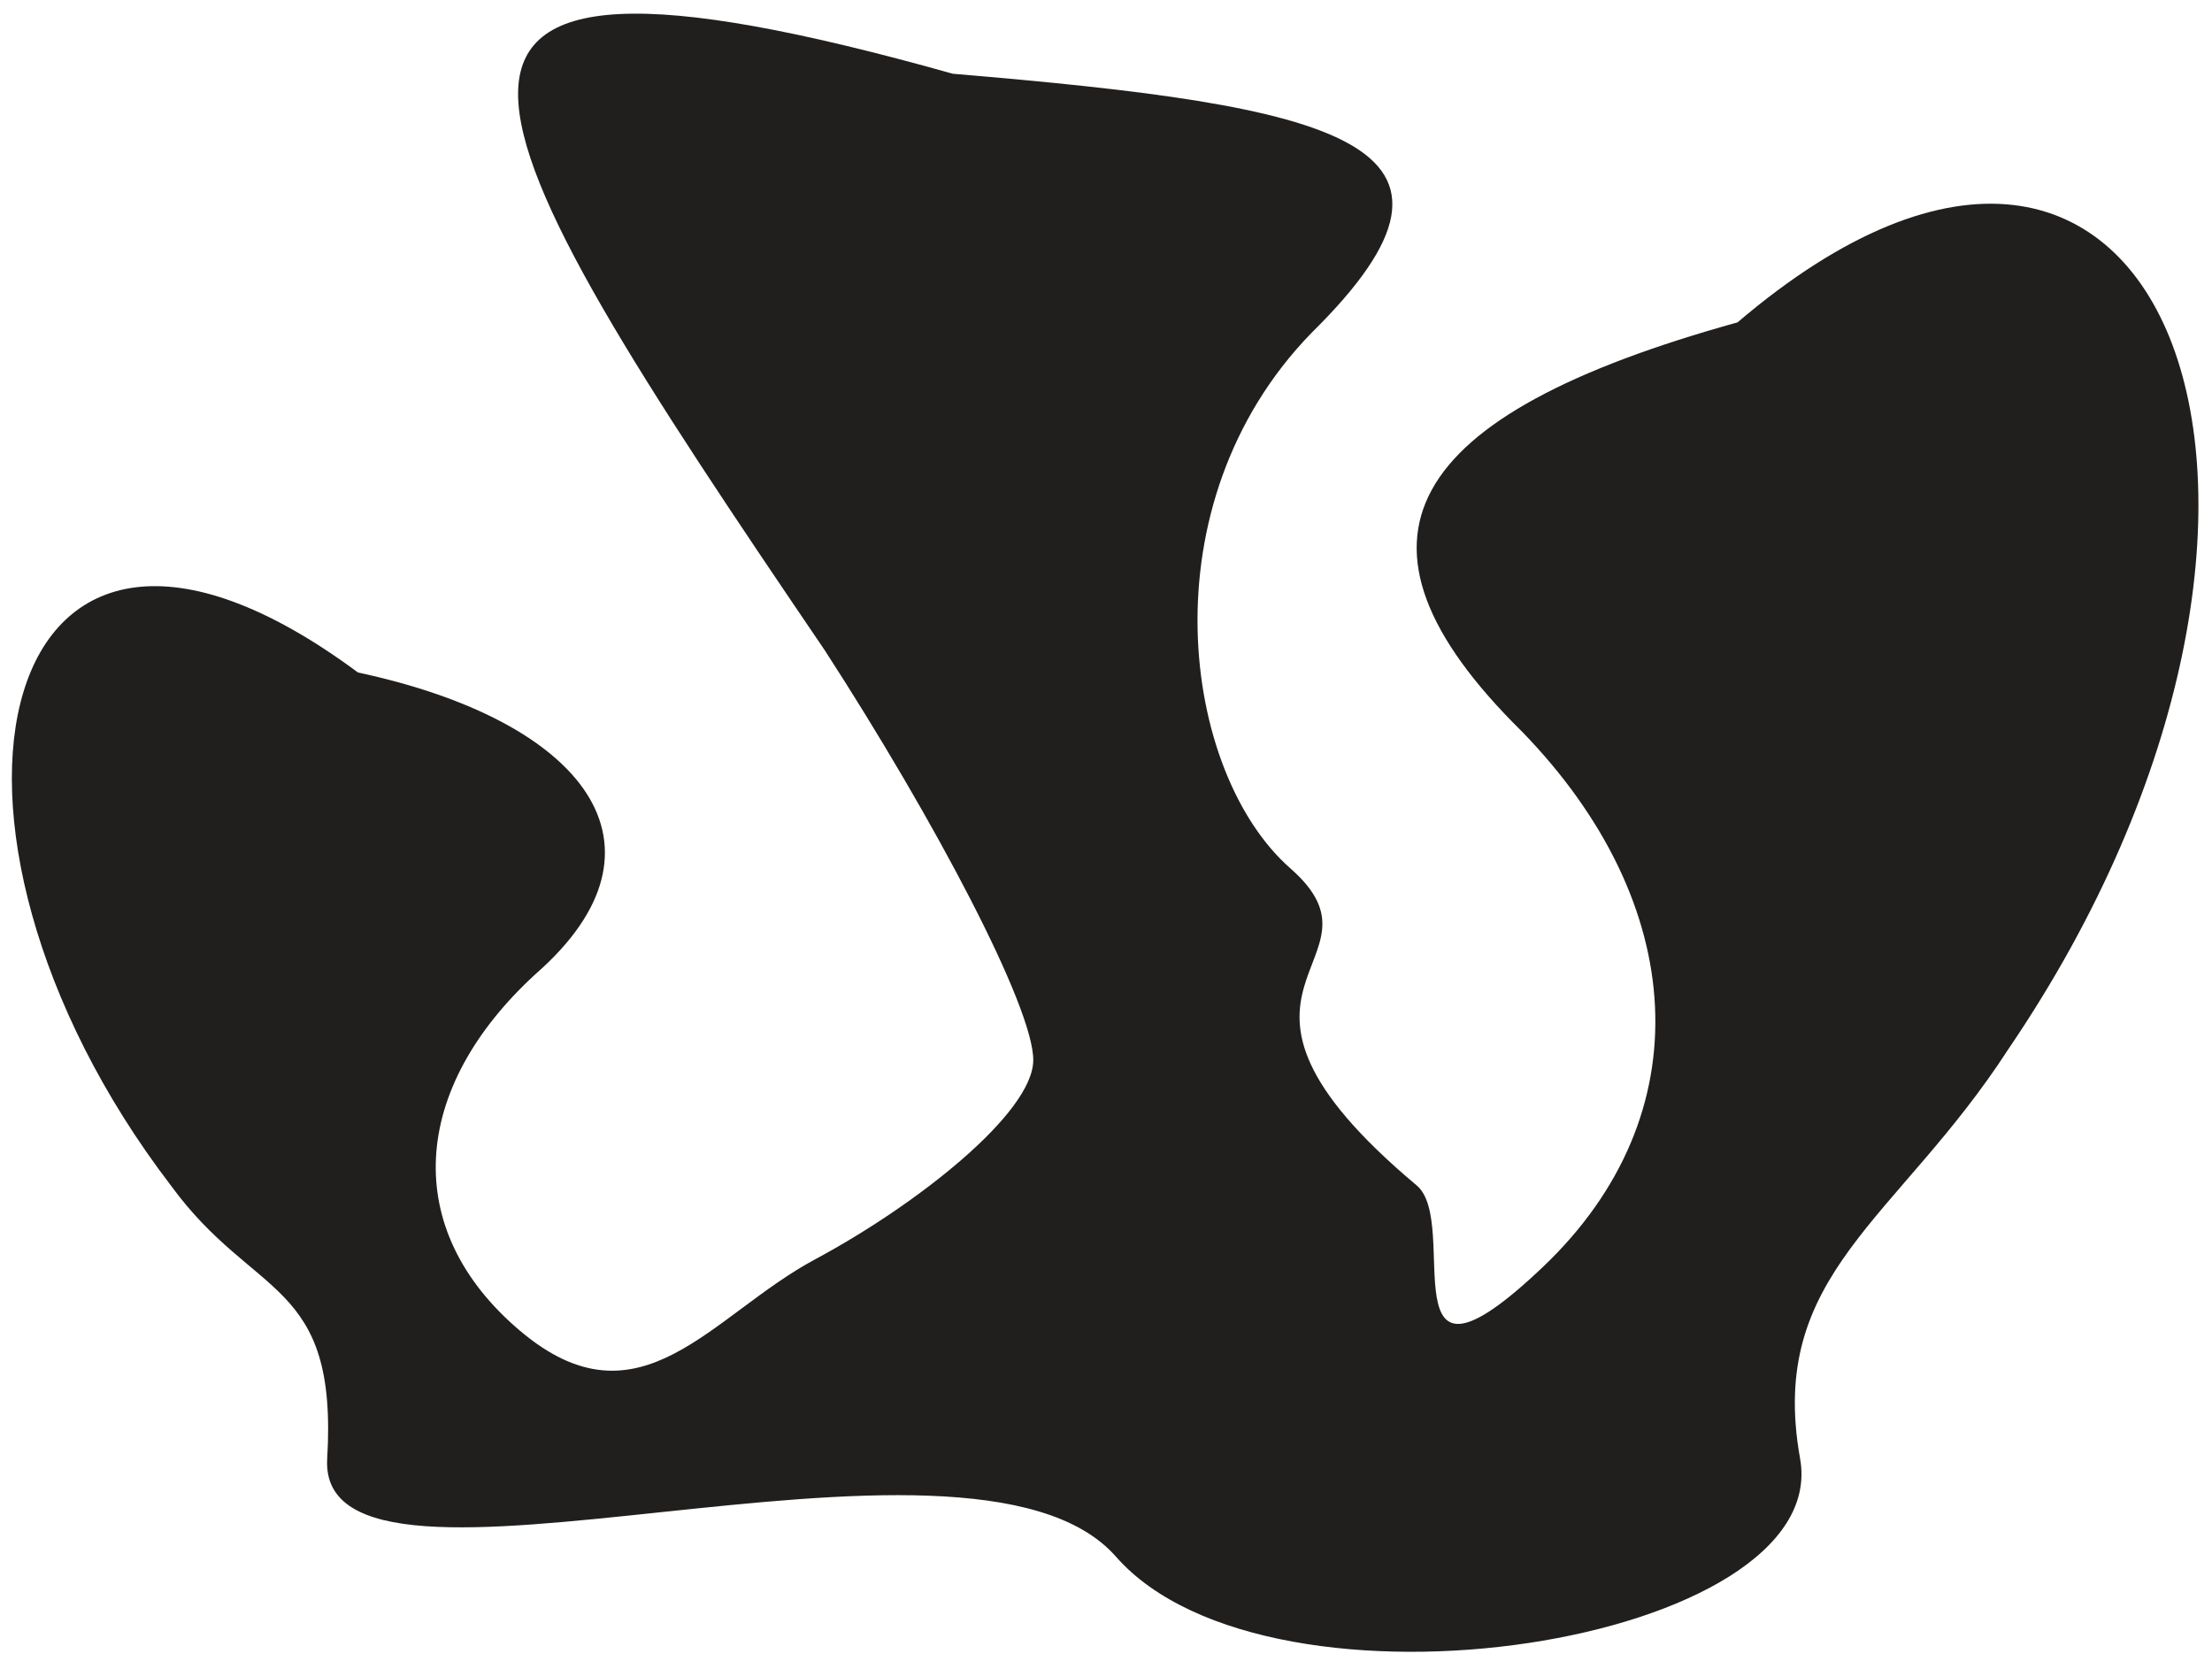 <svg width="110" height="83" viewBox="0 0 110 83" fill="none" xmlns="http://www.w3.org/2000/svg">
<path d="M41.016 32.335C46.545 40.877 51.383 50.076 51.383 52.705C51.383 55.333 45.603 59.899 40.54 62.612C35.347 65.395 31.822 71.206 25.861 66.168C19.9 61.13 20.418 54.121 26.638 48.426C33.896 42.074 29.079 35.846 17.803 33.437C-0.406 19.943 -5.241 40.979 8.495 58.94C12.642 64.635 16.805 63.571 16.271 72.52C15.738 81.469 48.157 69.04 55.495 77.398C63.185 86.158 91.163 81.715 89.516 72.52C87.868 63.325 94.354 60.692 99.883 52.15C118.199 25.209 107.794 -2.204 86.405 16.029C69.817 20.629 66.016 26.852 75.692 36.38C83.986 44.922 84.677 55.435 76.729 62.992C68.781 70.549 72.683 60.813 70.45 58.94C58.492 48.912 69.565 47.908 64.17 43.177C58.775 38.446 56.913 25.107 65.207 16.564C74.883 7.036 66.447 5.268 47.381 3.667C16.538 -5.005 22.7 5.394 41.016 32.335Z" fill="#211F1D"/>
</svg>
